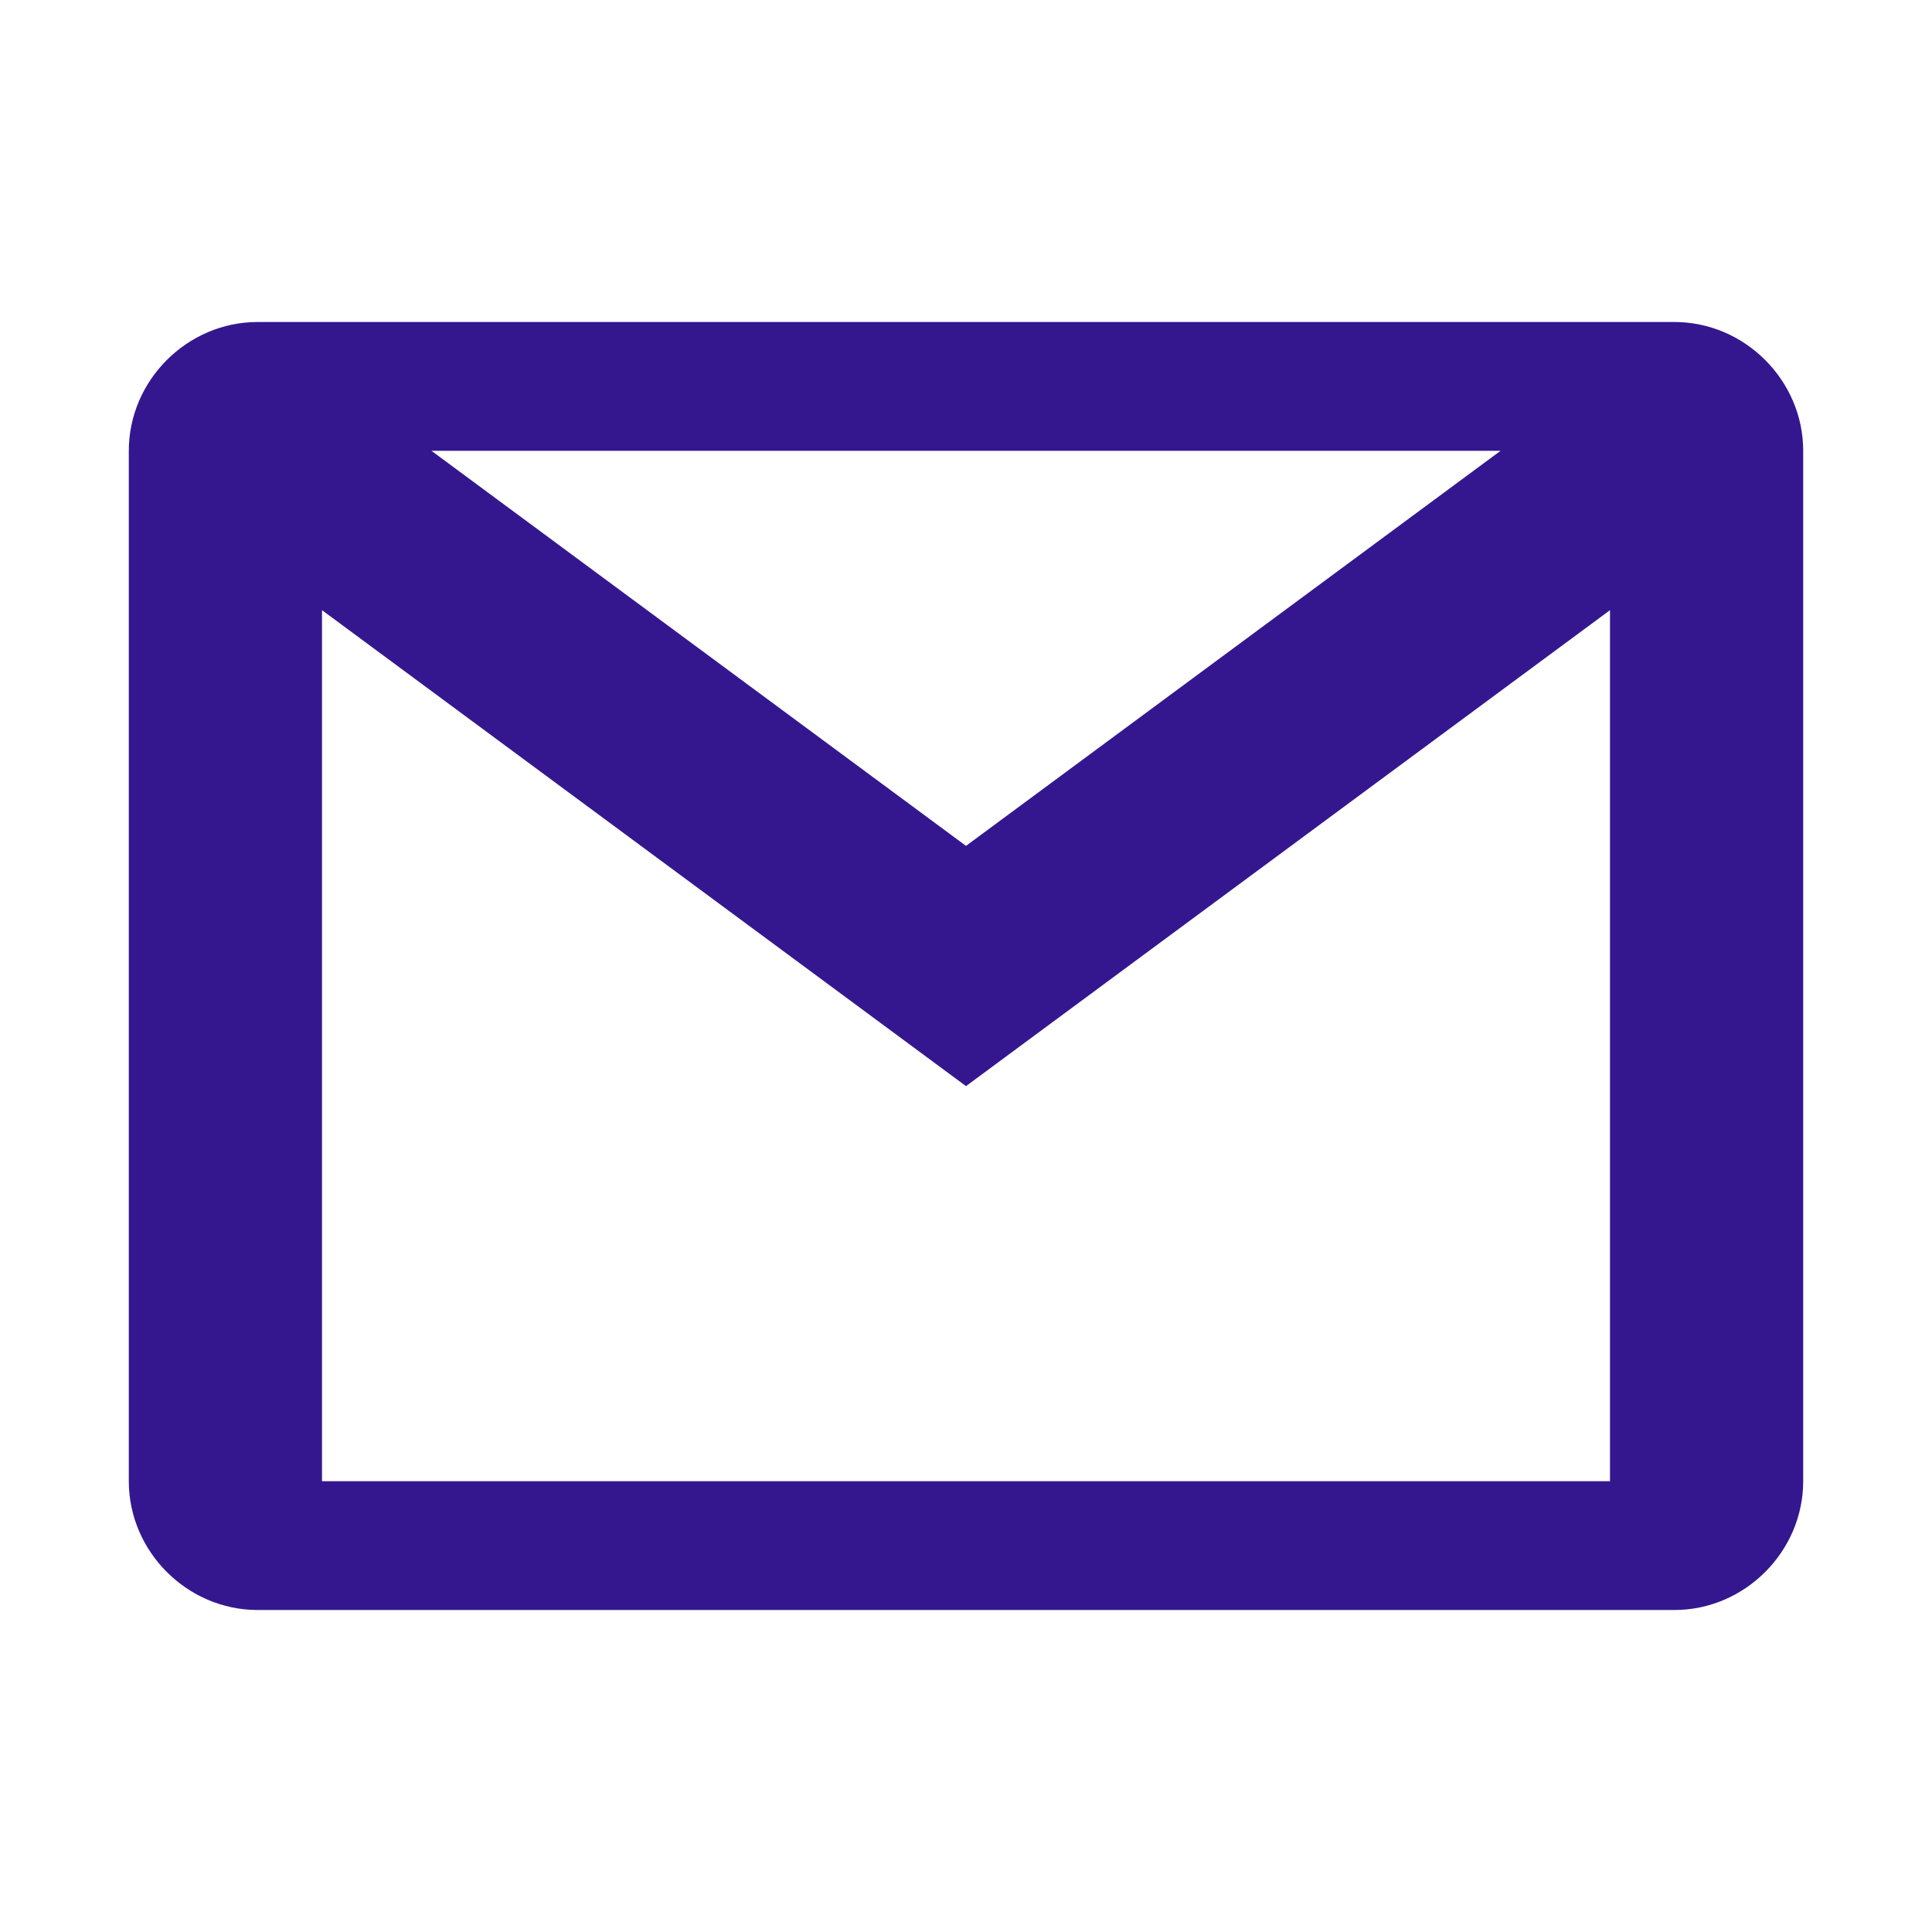 <?xml version="1.0" encoding="UTF-8"?>
<svg xmlns="http://www.w3.org/2000/svg" xmlns:xlink="http://www.w3.org/1999/xlink" viewBox="0 0 120 120" width="120px" height="120px">
<g id="surface82280234">
<path style=" stroke:none;fill-rule:nonzero;fill:rgb(20.392%,9.02%,56.078%);fill-opacity:1;" d="M 16 20 C 11.629 20 8 23.629 8 28 L 8 92 C 8 96.371 11.629 100 16 100 L 104 100 C 108.371 100 112 96.371 112 92 L 112 28 C 112 23.629 108.371 20 104 20 Z M 26.797 28 L 93.203 28 L 60 52.539 Z M 20 37.898 L 60 67.461 L 100 37.898 L 100 92 L 20 92 Z M 20 37.898 "/>
</g>
</svg>
